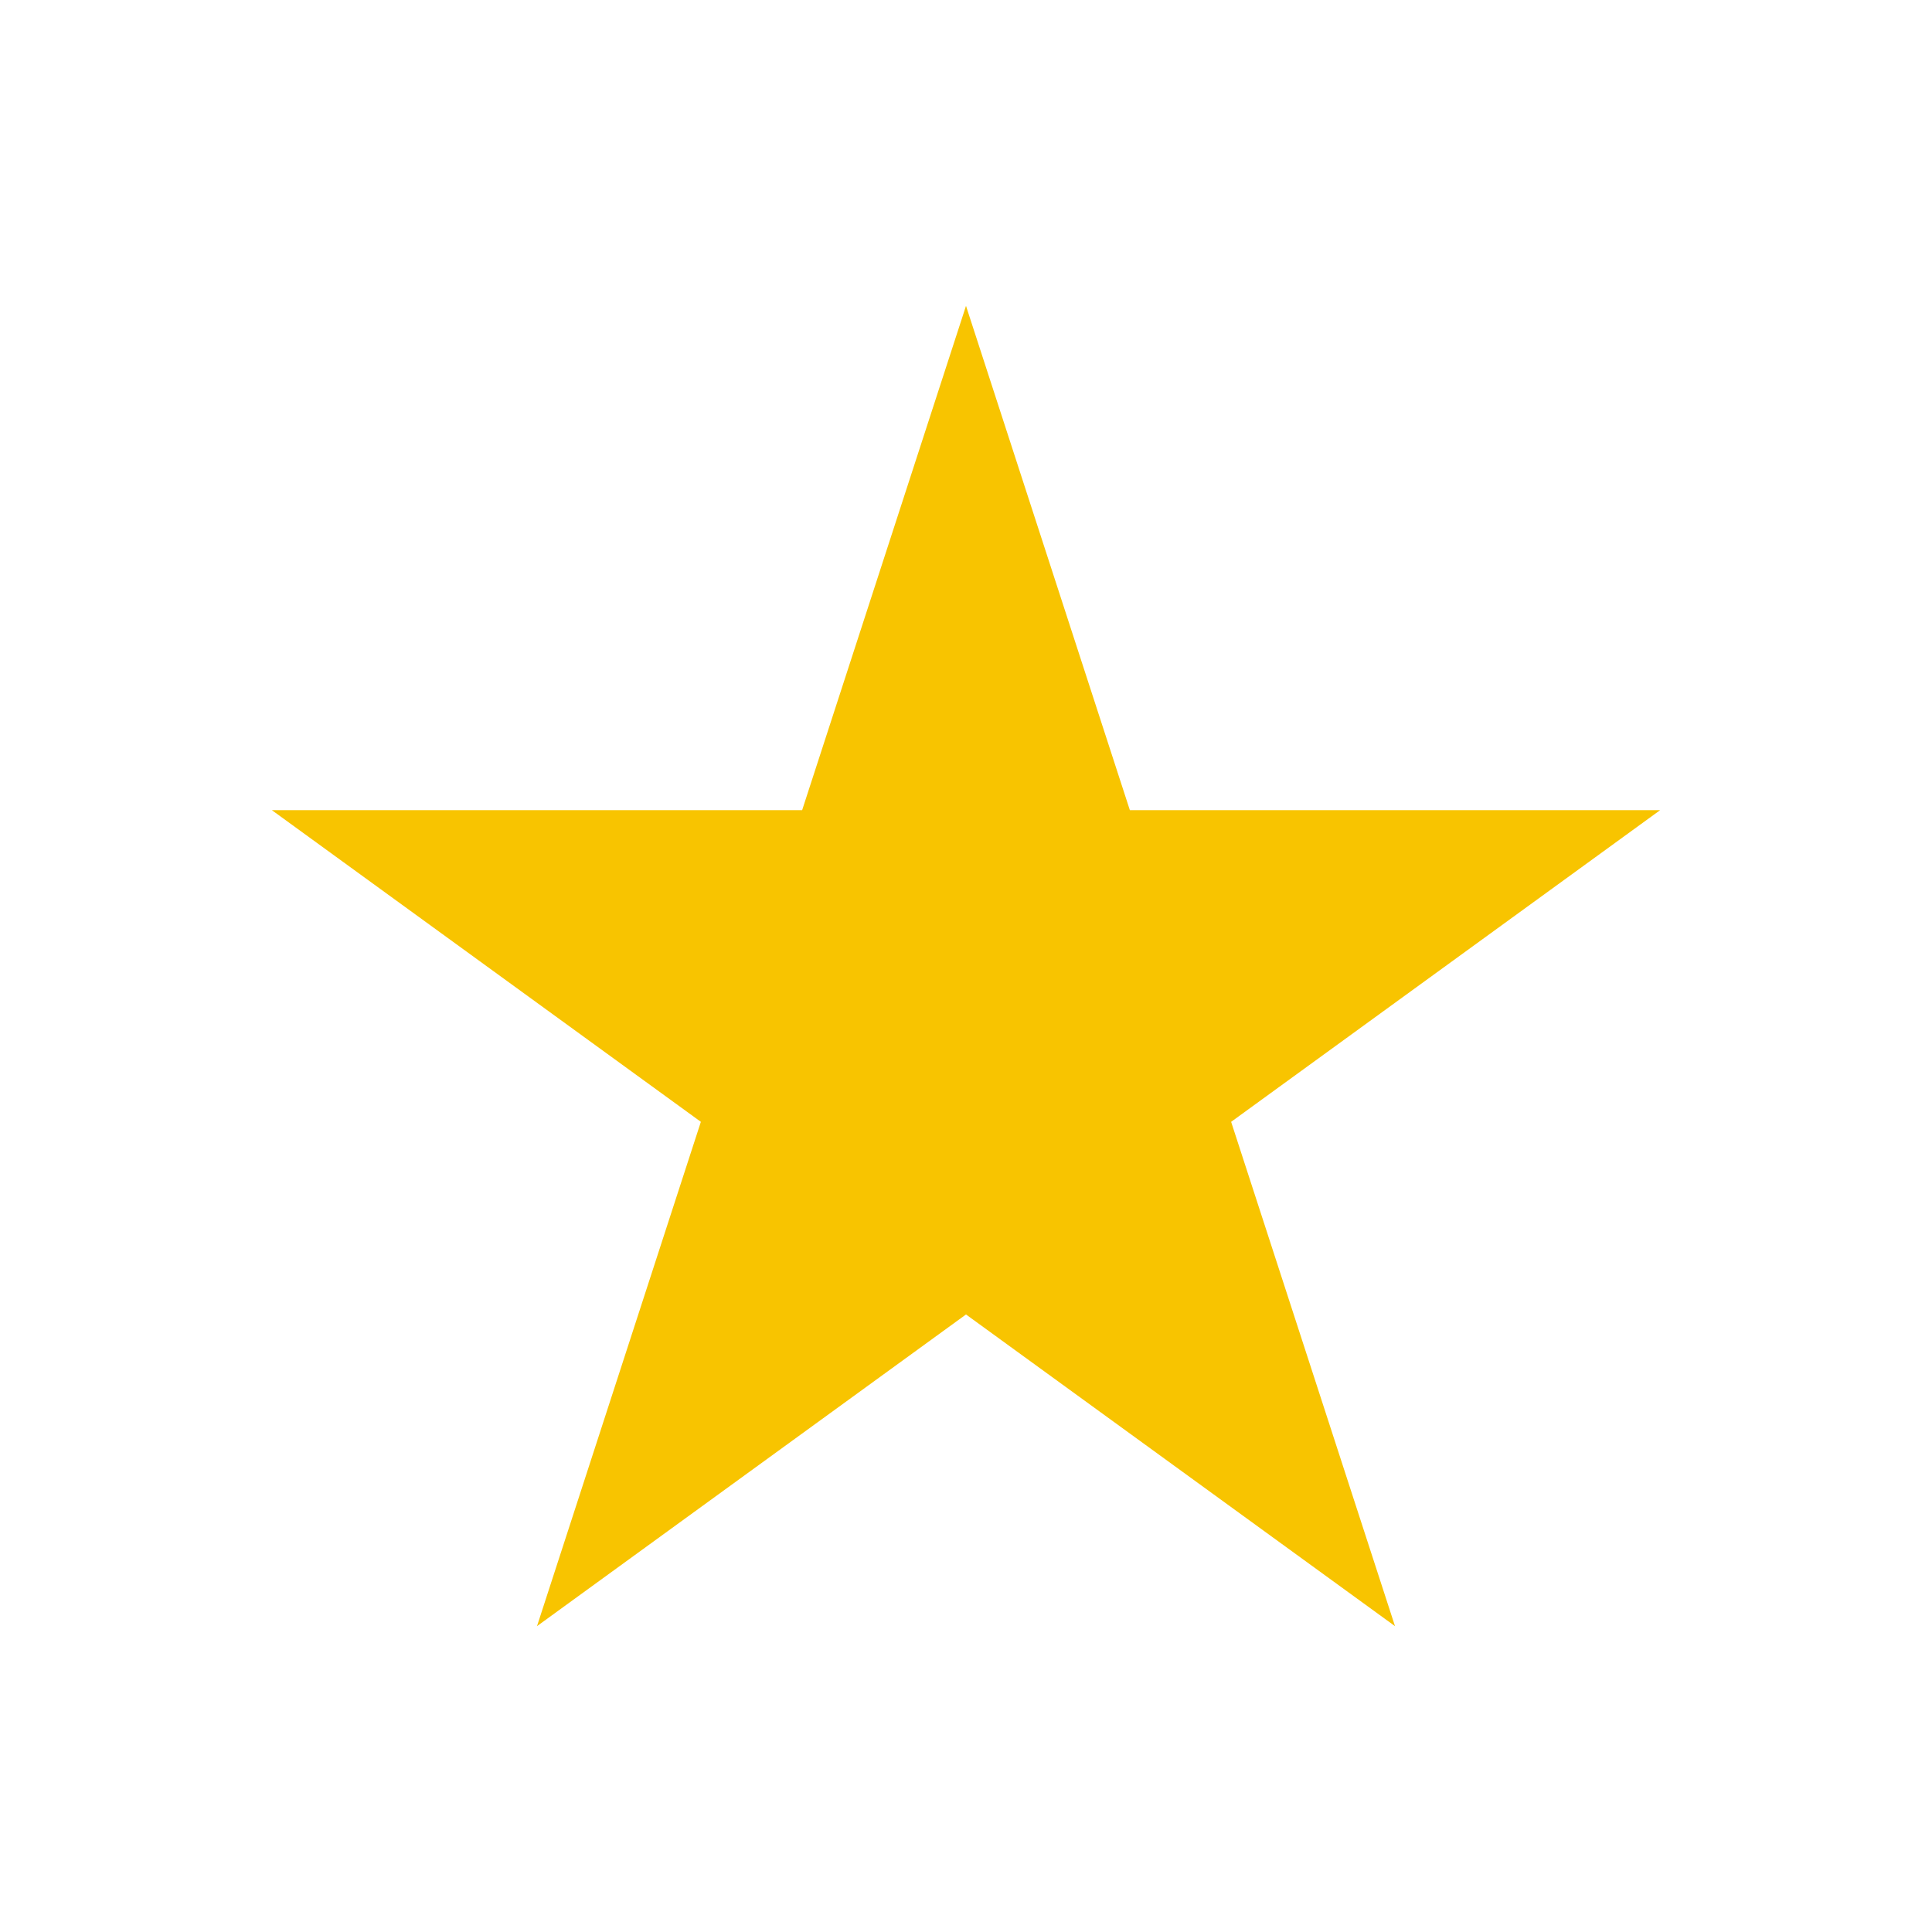 <?xml version="1.0" encoding="utf-8"?>
<!-- Generator: Adobe Illustrator 27.0.0, SVG Export Plug-In . SVG Version: 6.00 Build 0)  -->
<svg version="1.1" id="Stars_by_Dreamstale" xmlns="http://www.w3.org/2000/svg" xmlns:xlink="http://www.w3.org/1999/xlink"
	 x="0px" y="0px" viewBox="0 0 864 864" style="enable-background:new 0 0 864 864;" xml:space="preserve">
<style type="text/css">
	.st0{fill:#F8C400;}
</style>
<polygon class="st0" points="432,136.78 505.28,362.31 742.42,362.31 550.57,501.69 623.85,727.22 432,587.84 240.15,727.22 
	313.43,501.69 121.58,362.31 358.72,362.31 "/>
</svg>
